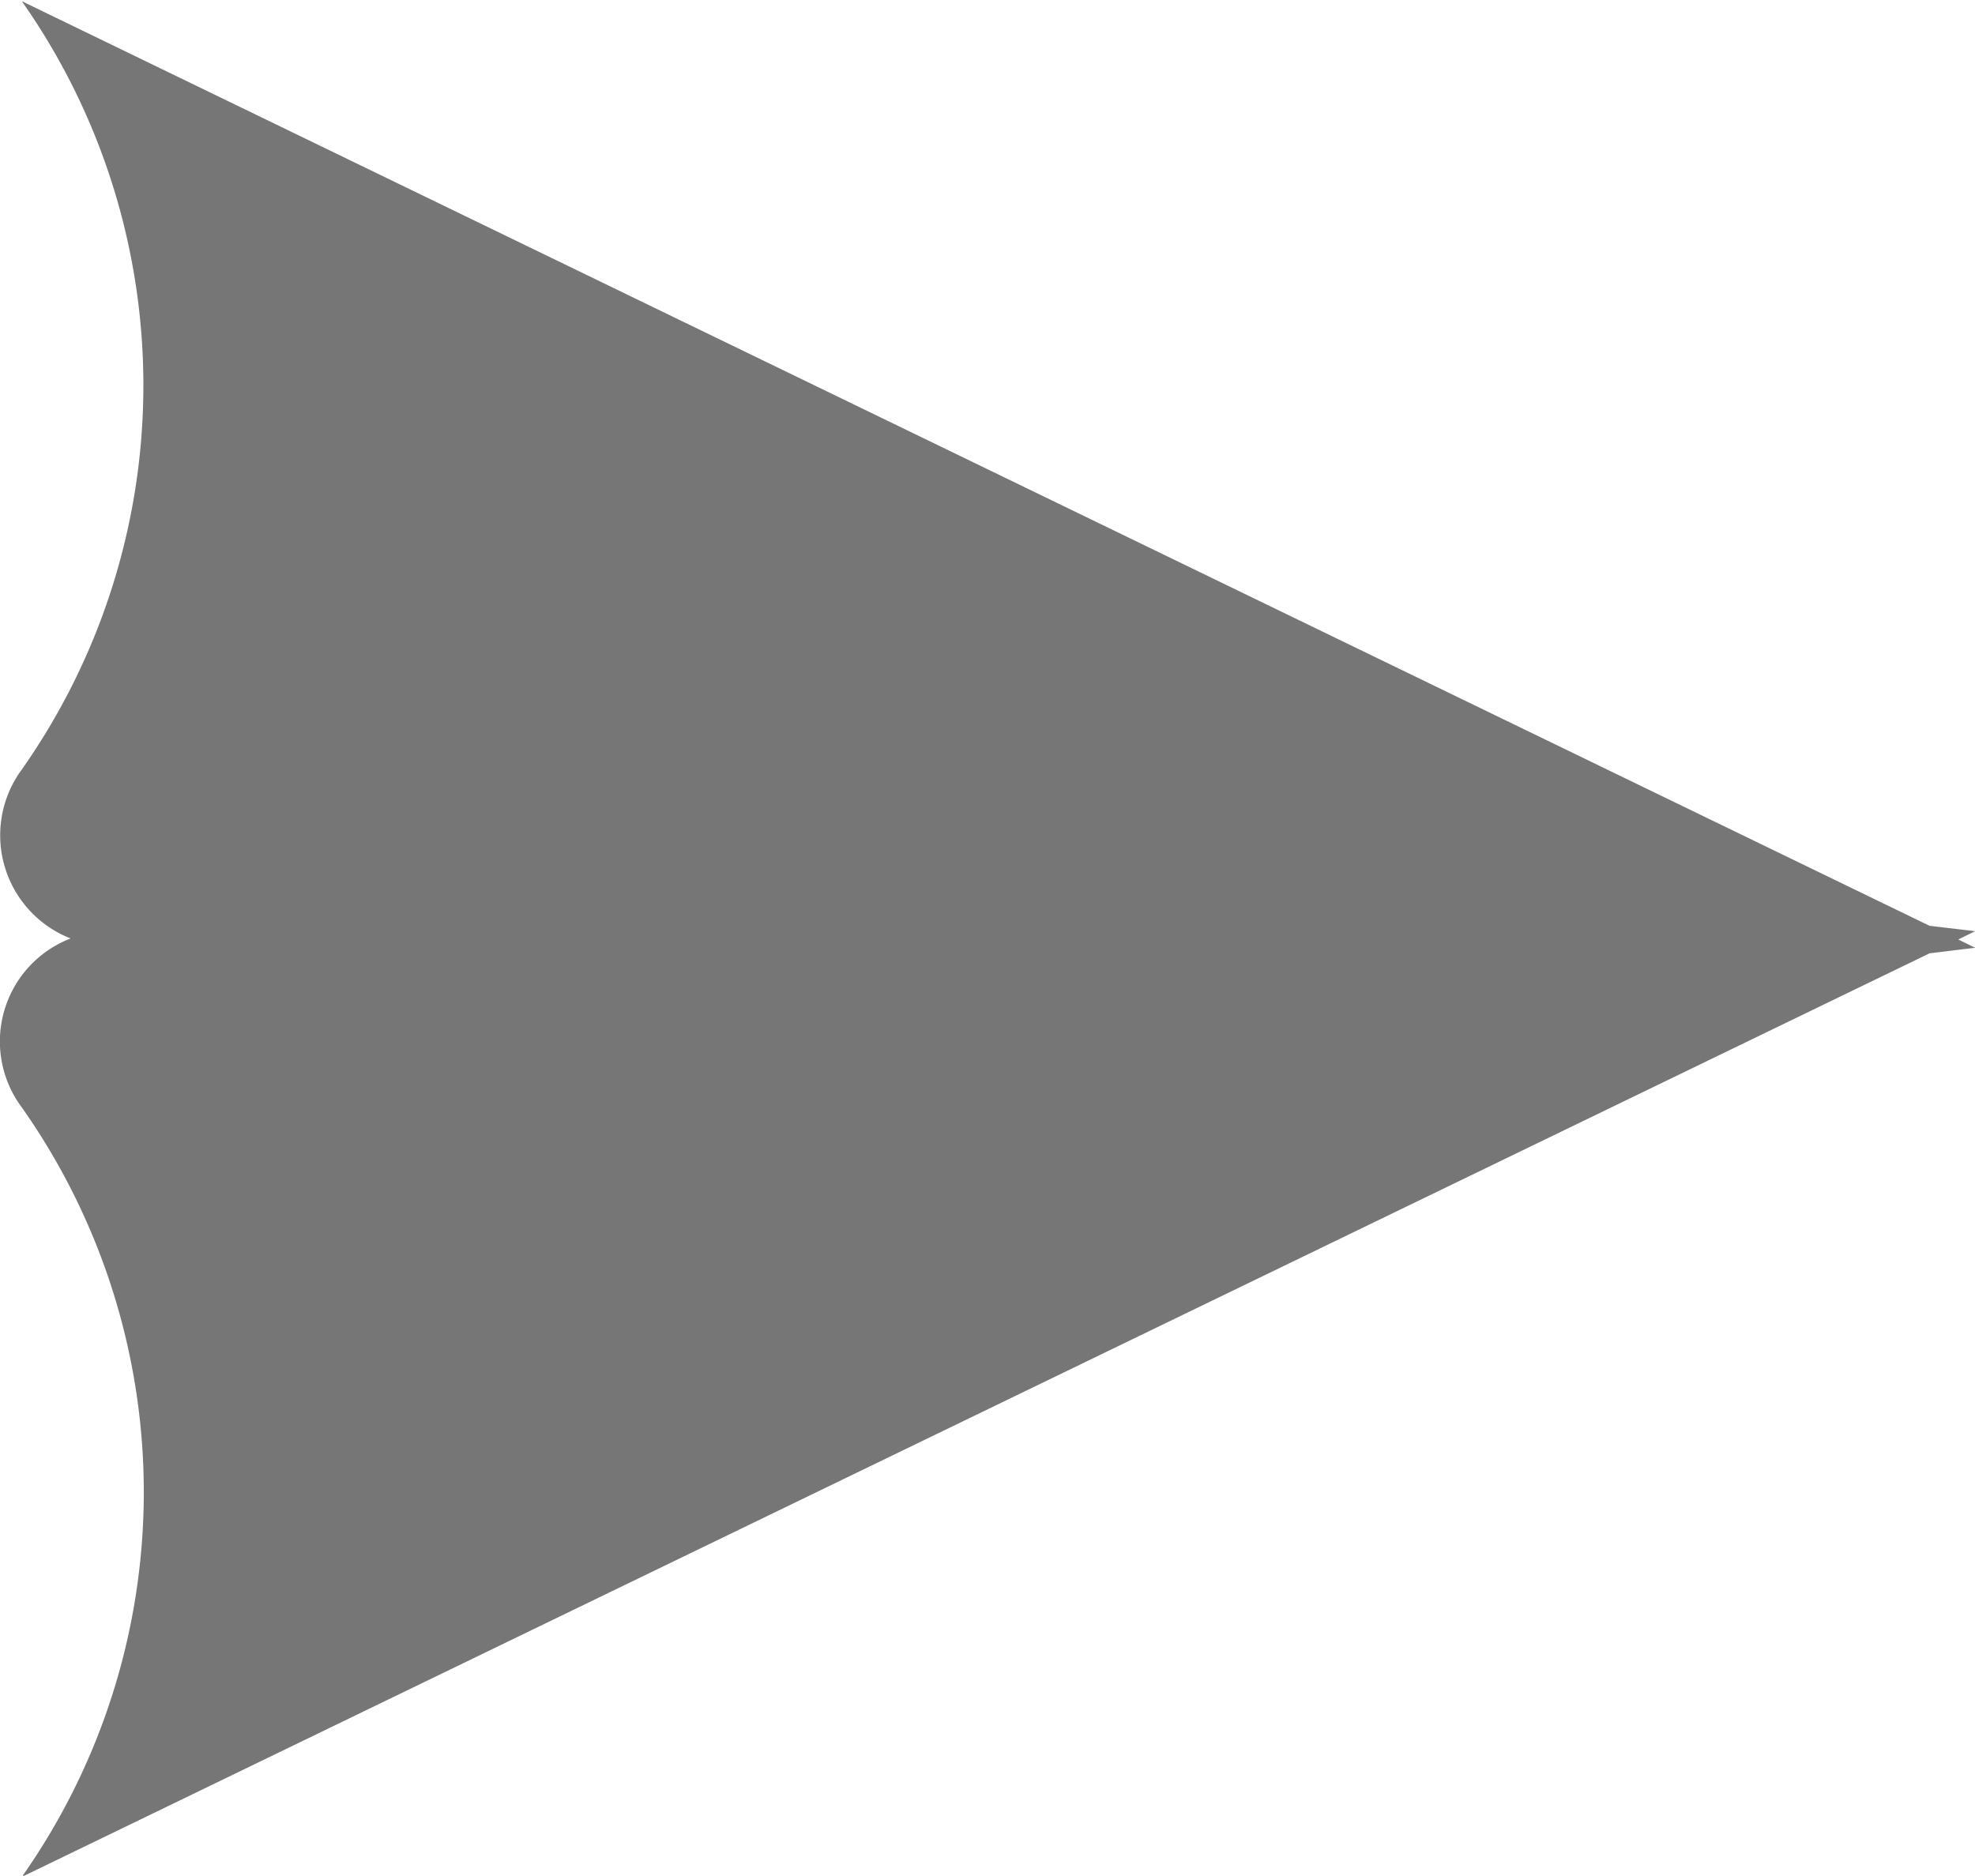 <svg xmlns="http://www.w3.org/2000/svg" width="11.689" height="11.103" viewBox="0 0 11.689 11.103">
  <path id="co-buying_arrow" d="M23103.127-631.447a.653.653,0,0,1,.289-1,.656.656,0,0,1-.289-1,3.953,3.953,0,0,0,0-4.548l11.291,5.473.27.032-.1.049.1.049-.27.033-11.291,5.467A3.953,3.953,0,0,0,23103.127-631.447Z" transform="translate(-23102.998 638.002)" fill="#767676"/>
</svg>
